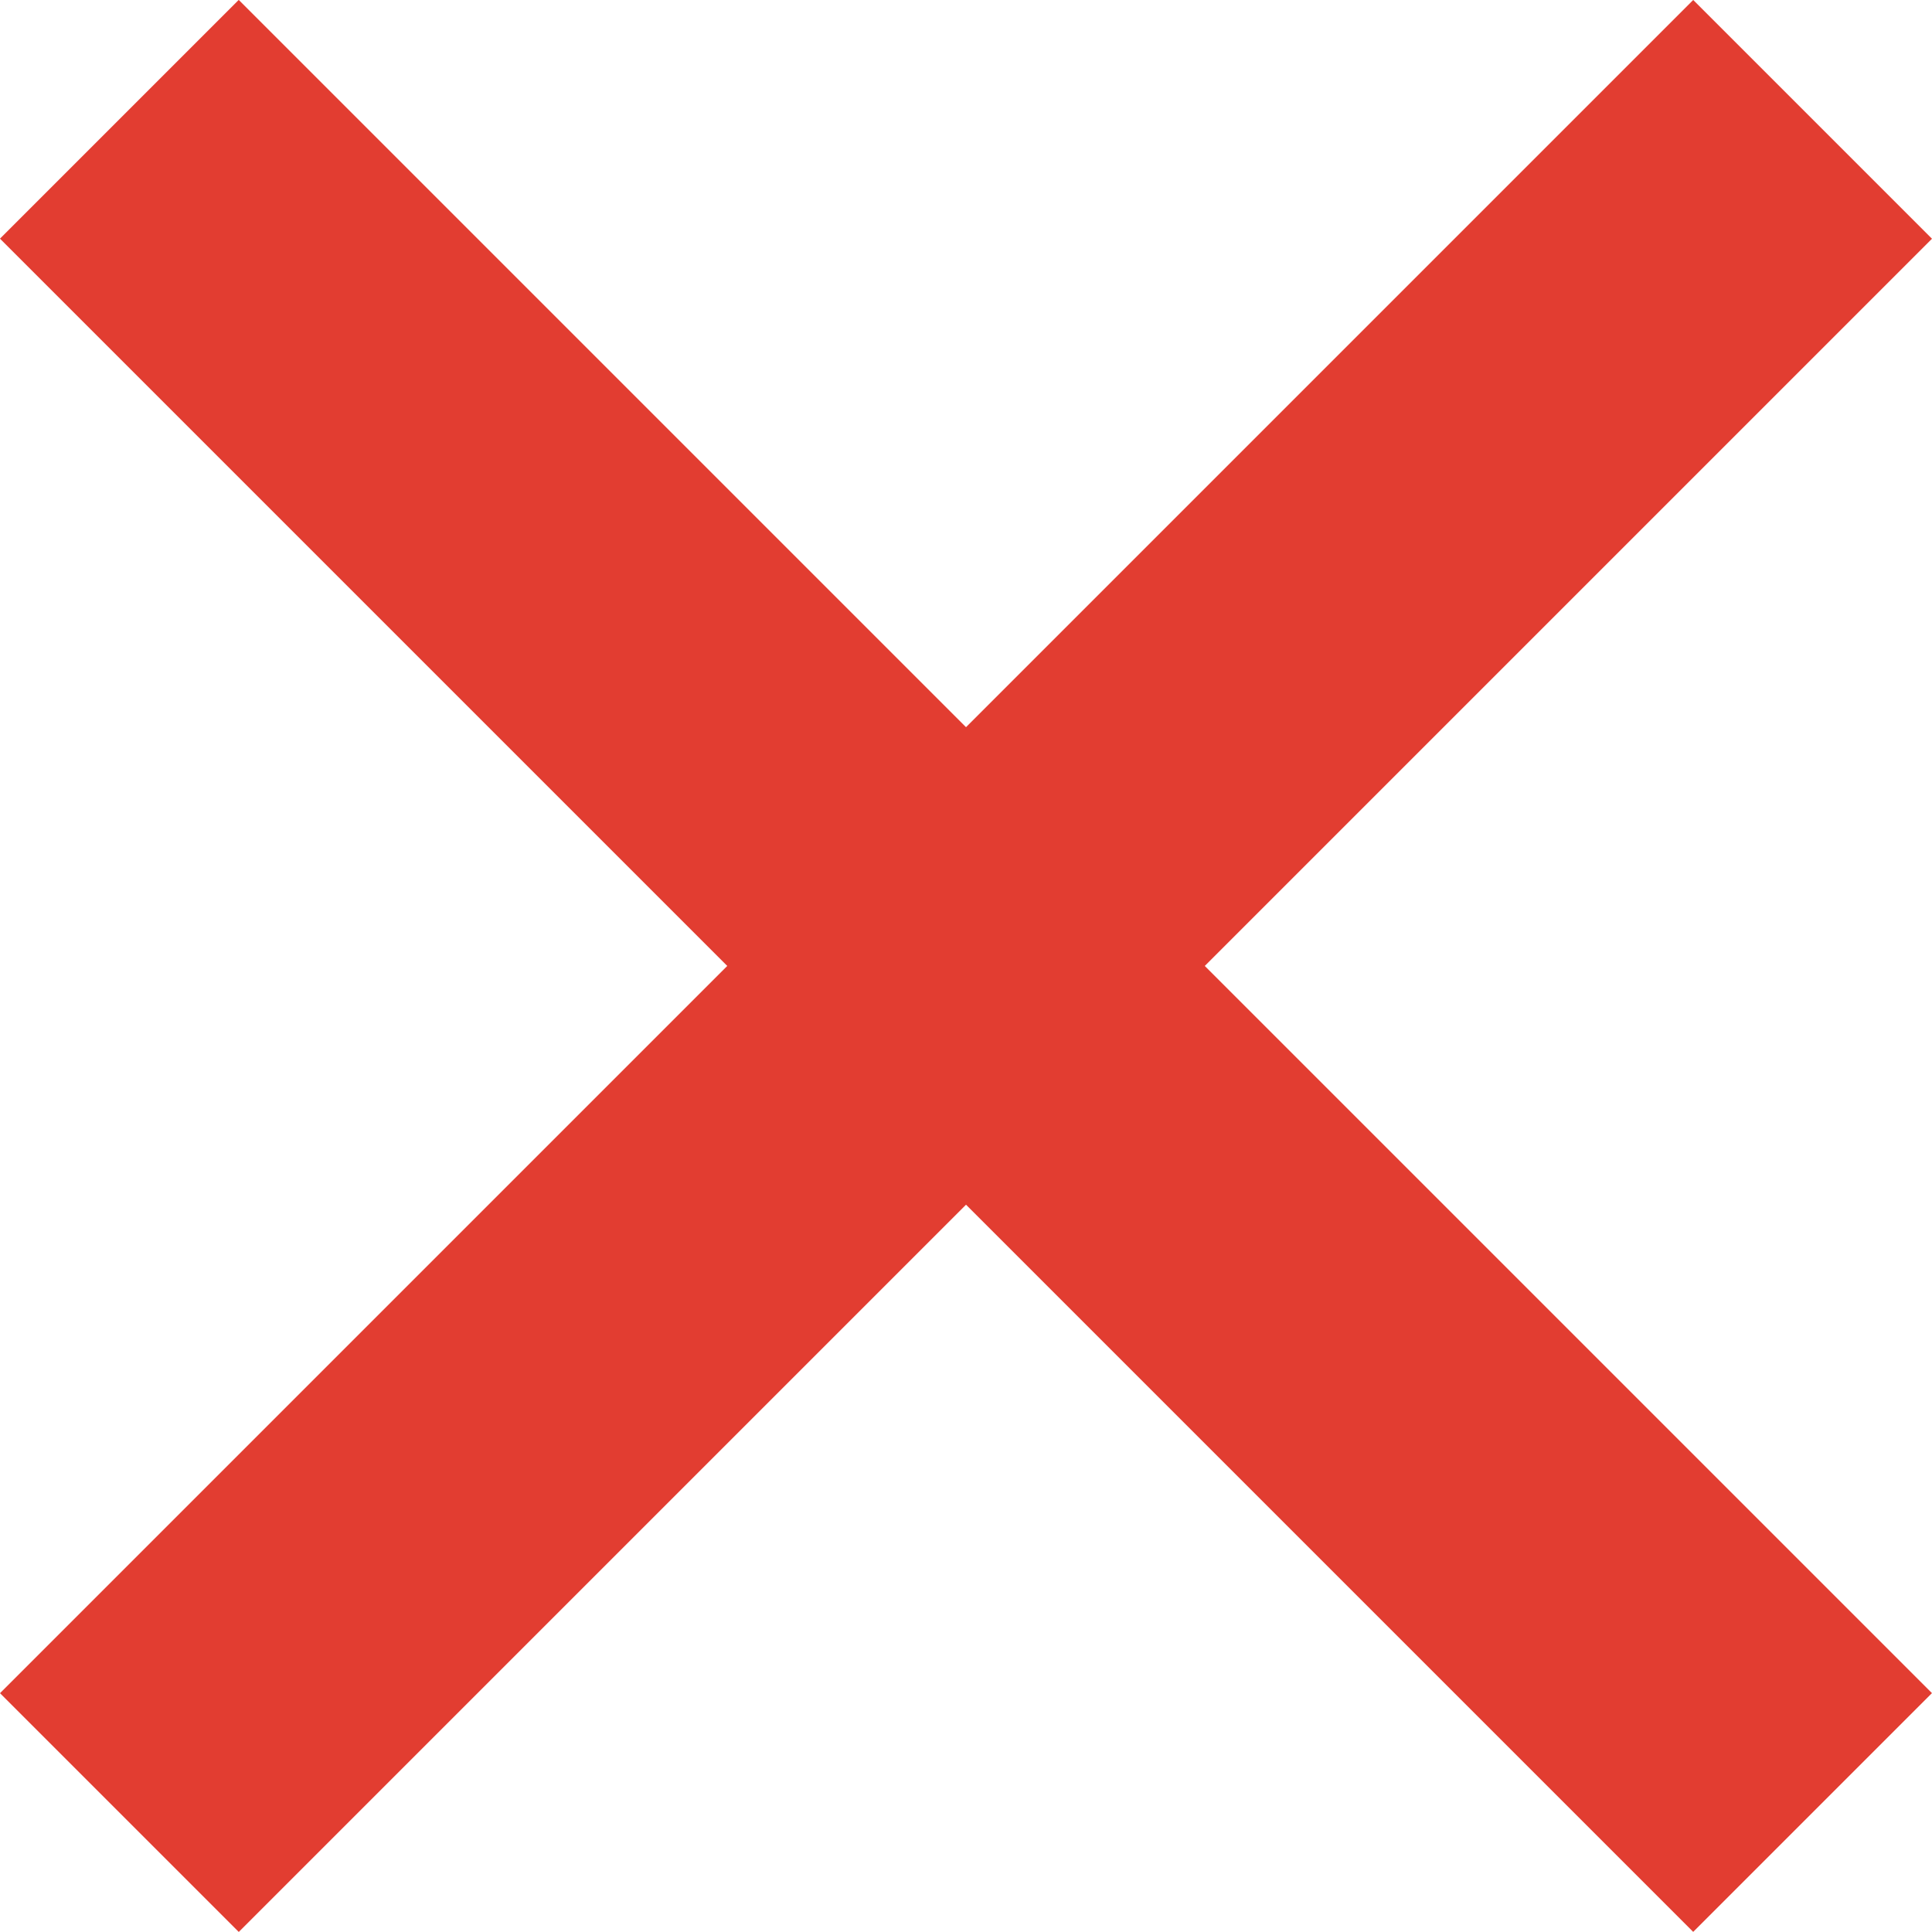 <?xml version="1.0" encoding="UTF-8"?>
<svg id="Layer_2" data-name="Layer 2" xmlns="http://www.w3.org/2000/svg" viewBox="0 0 176.8 176.8">
  <defs>
    <style>
      .cls-1 {
        fill: #e23d31;
      }
    </style>
  </defs>
  <g id="_ÎÓÈ_1" data-name="—ÎÓÈ_1">
    <g>
      <rect class="cls-1" x="-21.16" y="72.95" width="219.13" height="30.9" transform="translate(-36.62 88.4) rotate(-45)"/>
      <rect class="cls-1" x="-21.16" y="72.95" width="219.13" height="30.9" transform="translate(88.4 213.41) rotate(-135)"/>
    </g>
  </g>
</svg>